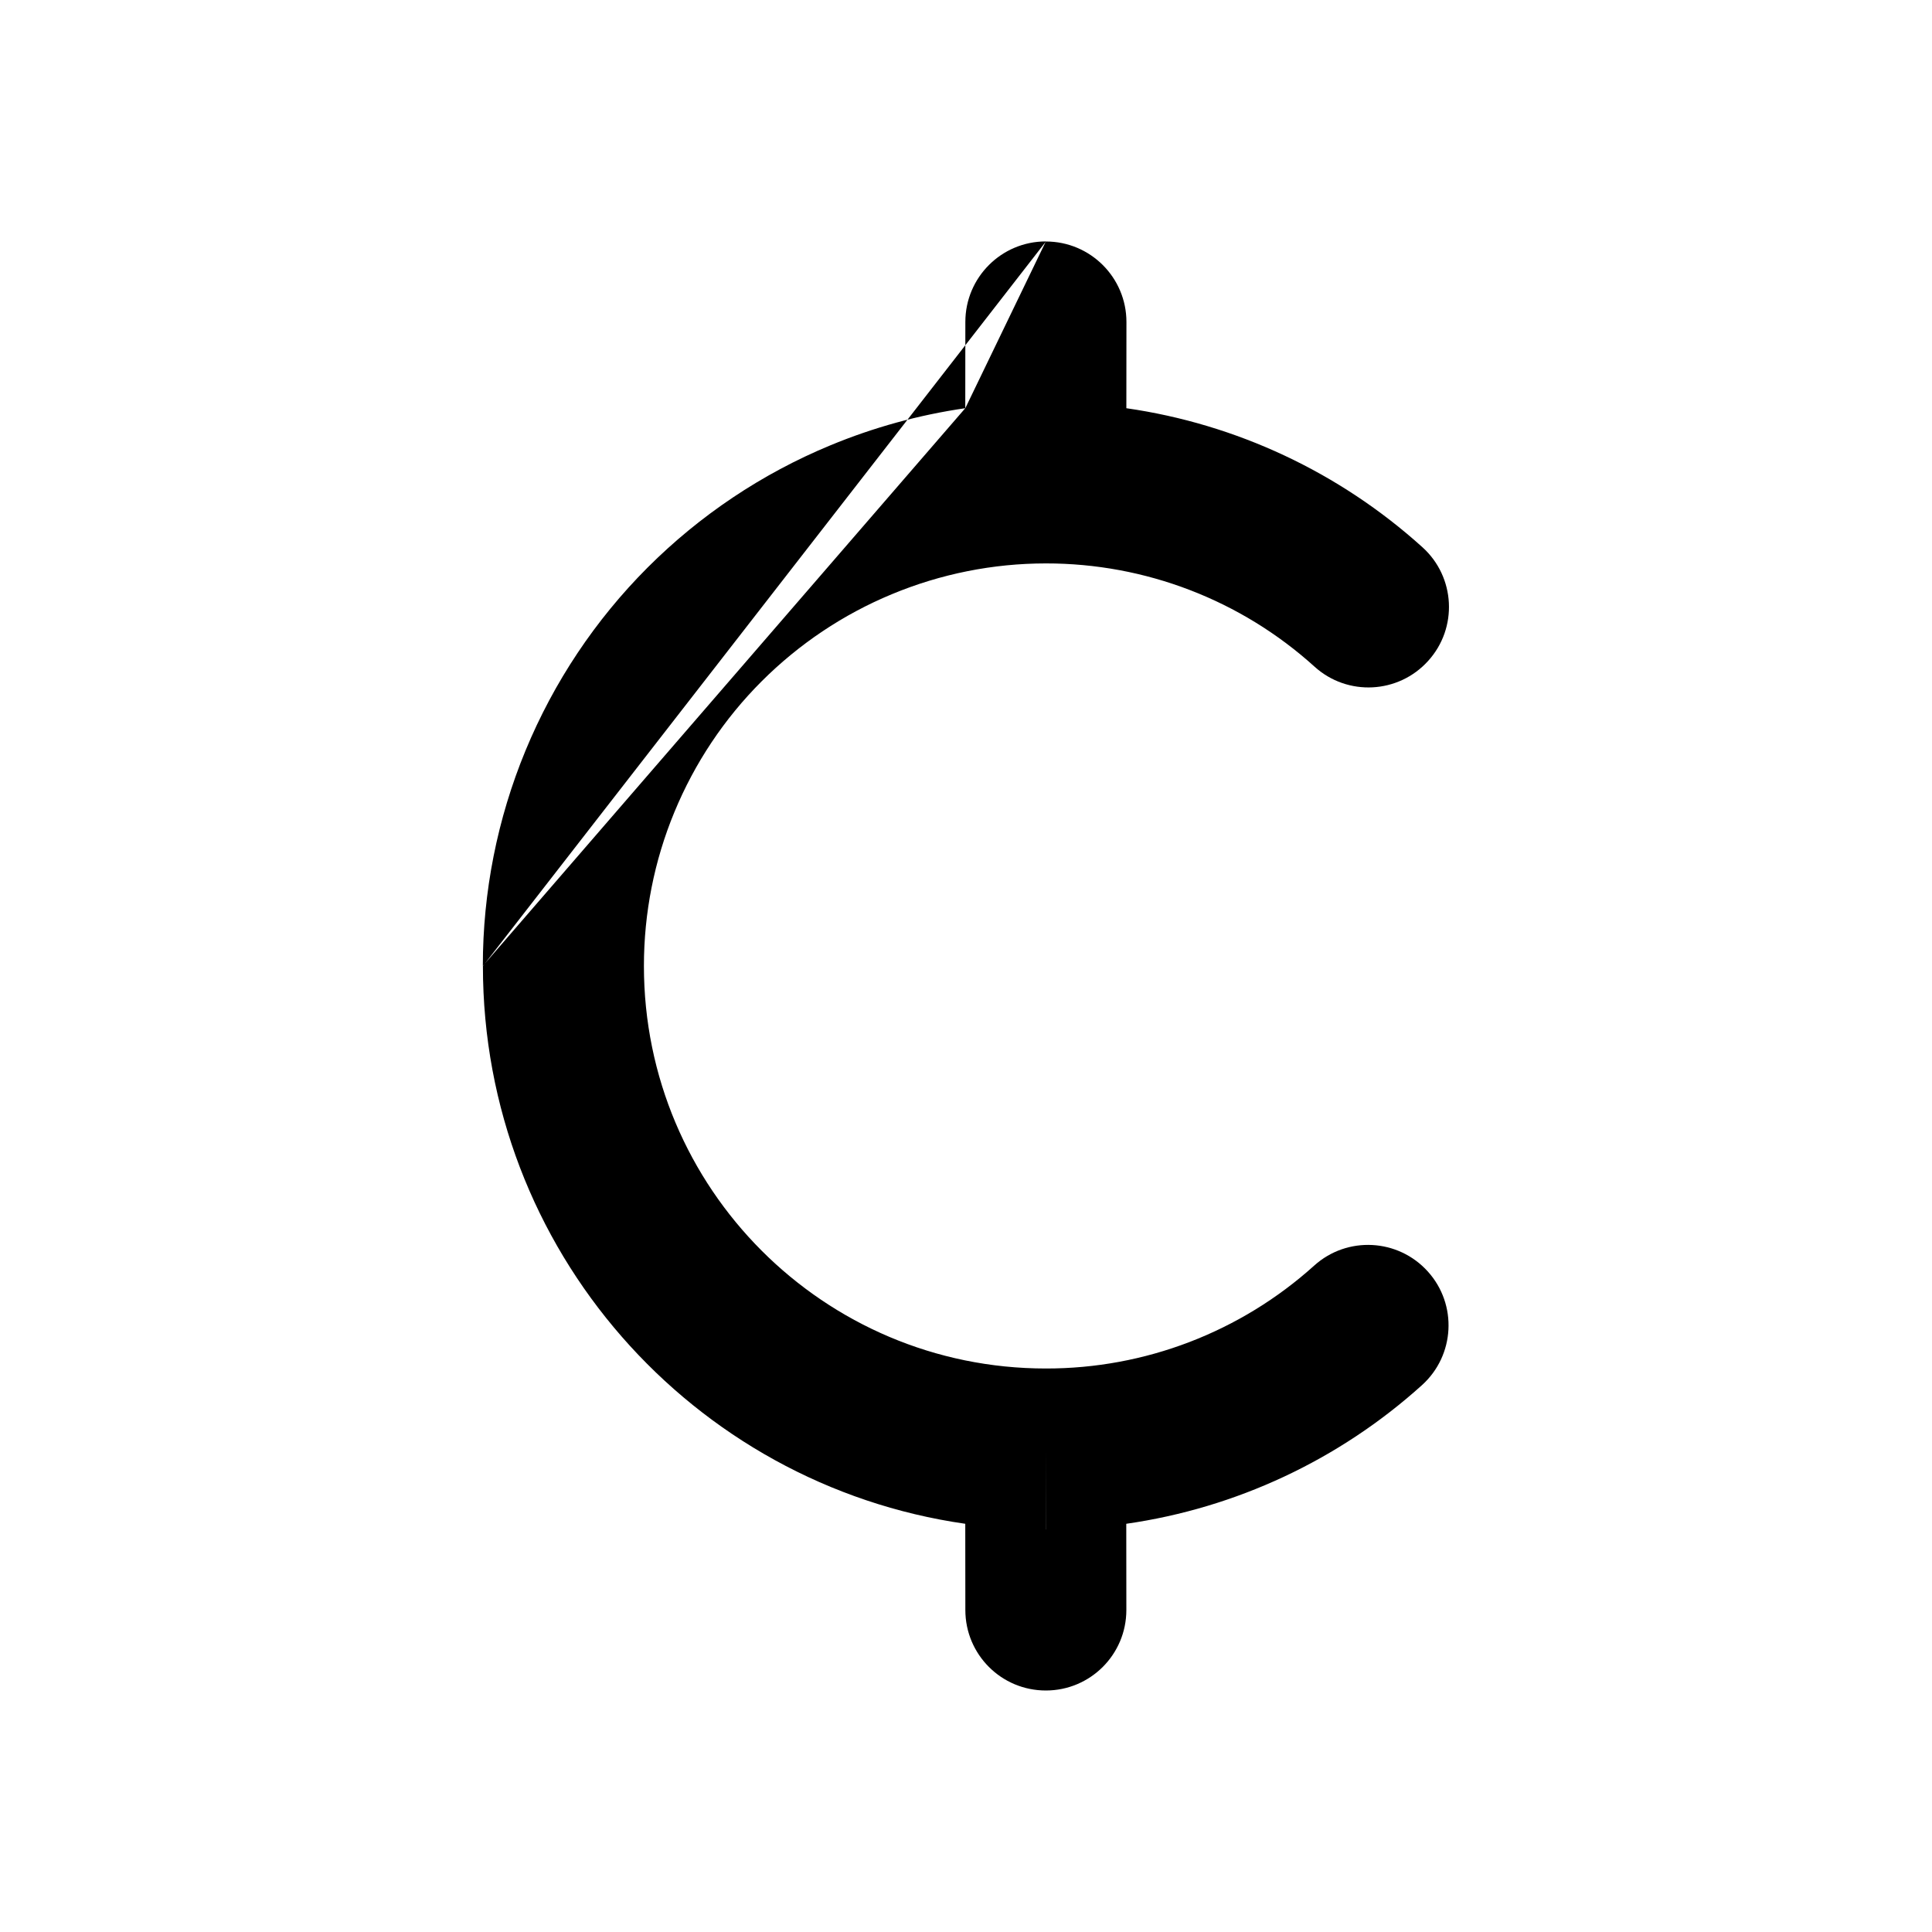 <svg fill="none" height="24" viewBox="0 0 24 24" width="24" xmlns="http://www.w3.org/2000/svg"><path clip-rule="evenodd" d="m12.993 3c.552 0.0 1.0.448 1 1l-.001 1.071c1.363.196 2.645.794 3.678 1.727.41.37.442 1.003.071 1.412-.37.41-1.003.442-1.412.071-.914-.827-2.103-1.283-3.336-1.282h-.001c-.656 0-1.306.13-1.912.382-.606.251-1.156.62-1.62 1.084s-.831 1.015-1.082 1.622c-.251.606-.379 1.256-.379 1.912v.001c0 2.763 2.236 5 4.992 5h.001c1.231.002 2.419-.454 3.333-1.278.41-.37 1.042-.337 1.412.073.37.41.337 1.042-.073 1.412-1.032.931-2.313 1.527-3.673 1.722l.001 1.071c0.0.552-.447 1-1 1s-1-.447-1-1l-.001-1.071c-3.389-.485-5.992-3.403-5.992-6.928m6.991 6.999c-0 0-.001 0-.001 0l.001-1v1c-0 0-.001 0-.001 0zm-.999-13.928.001-1.073c0-.552.448-1 1-1m-1.001 2.072c-.575.083-1.139.238-1.678.462-.849.352-1.619.868-2.269 1.518-.649.65-1.164 1.422-1.515 2.271-.351.849-.531 1.758-.531 2.677" fill="currentColor" fill-rule="evenodd"/></svg>